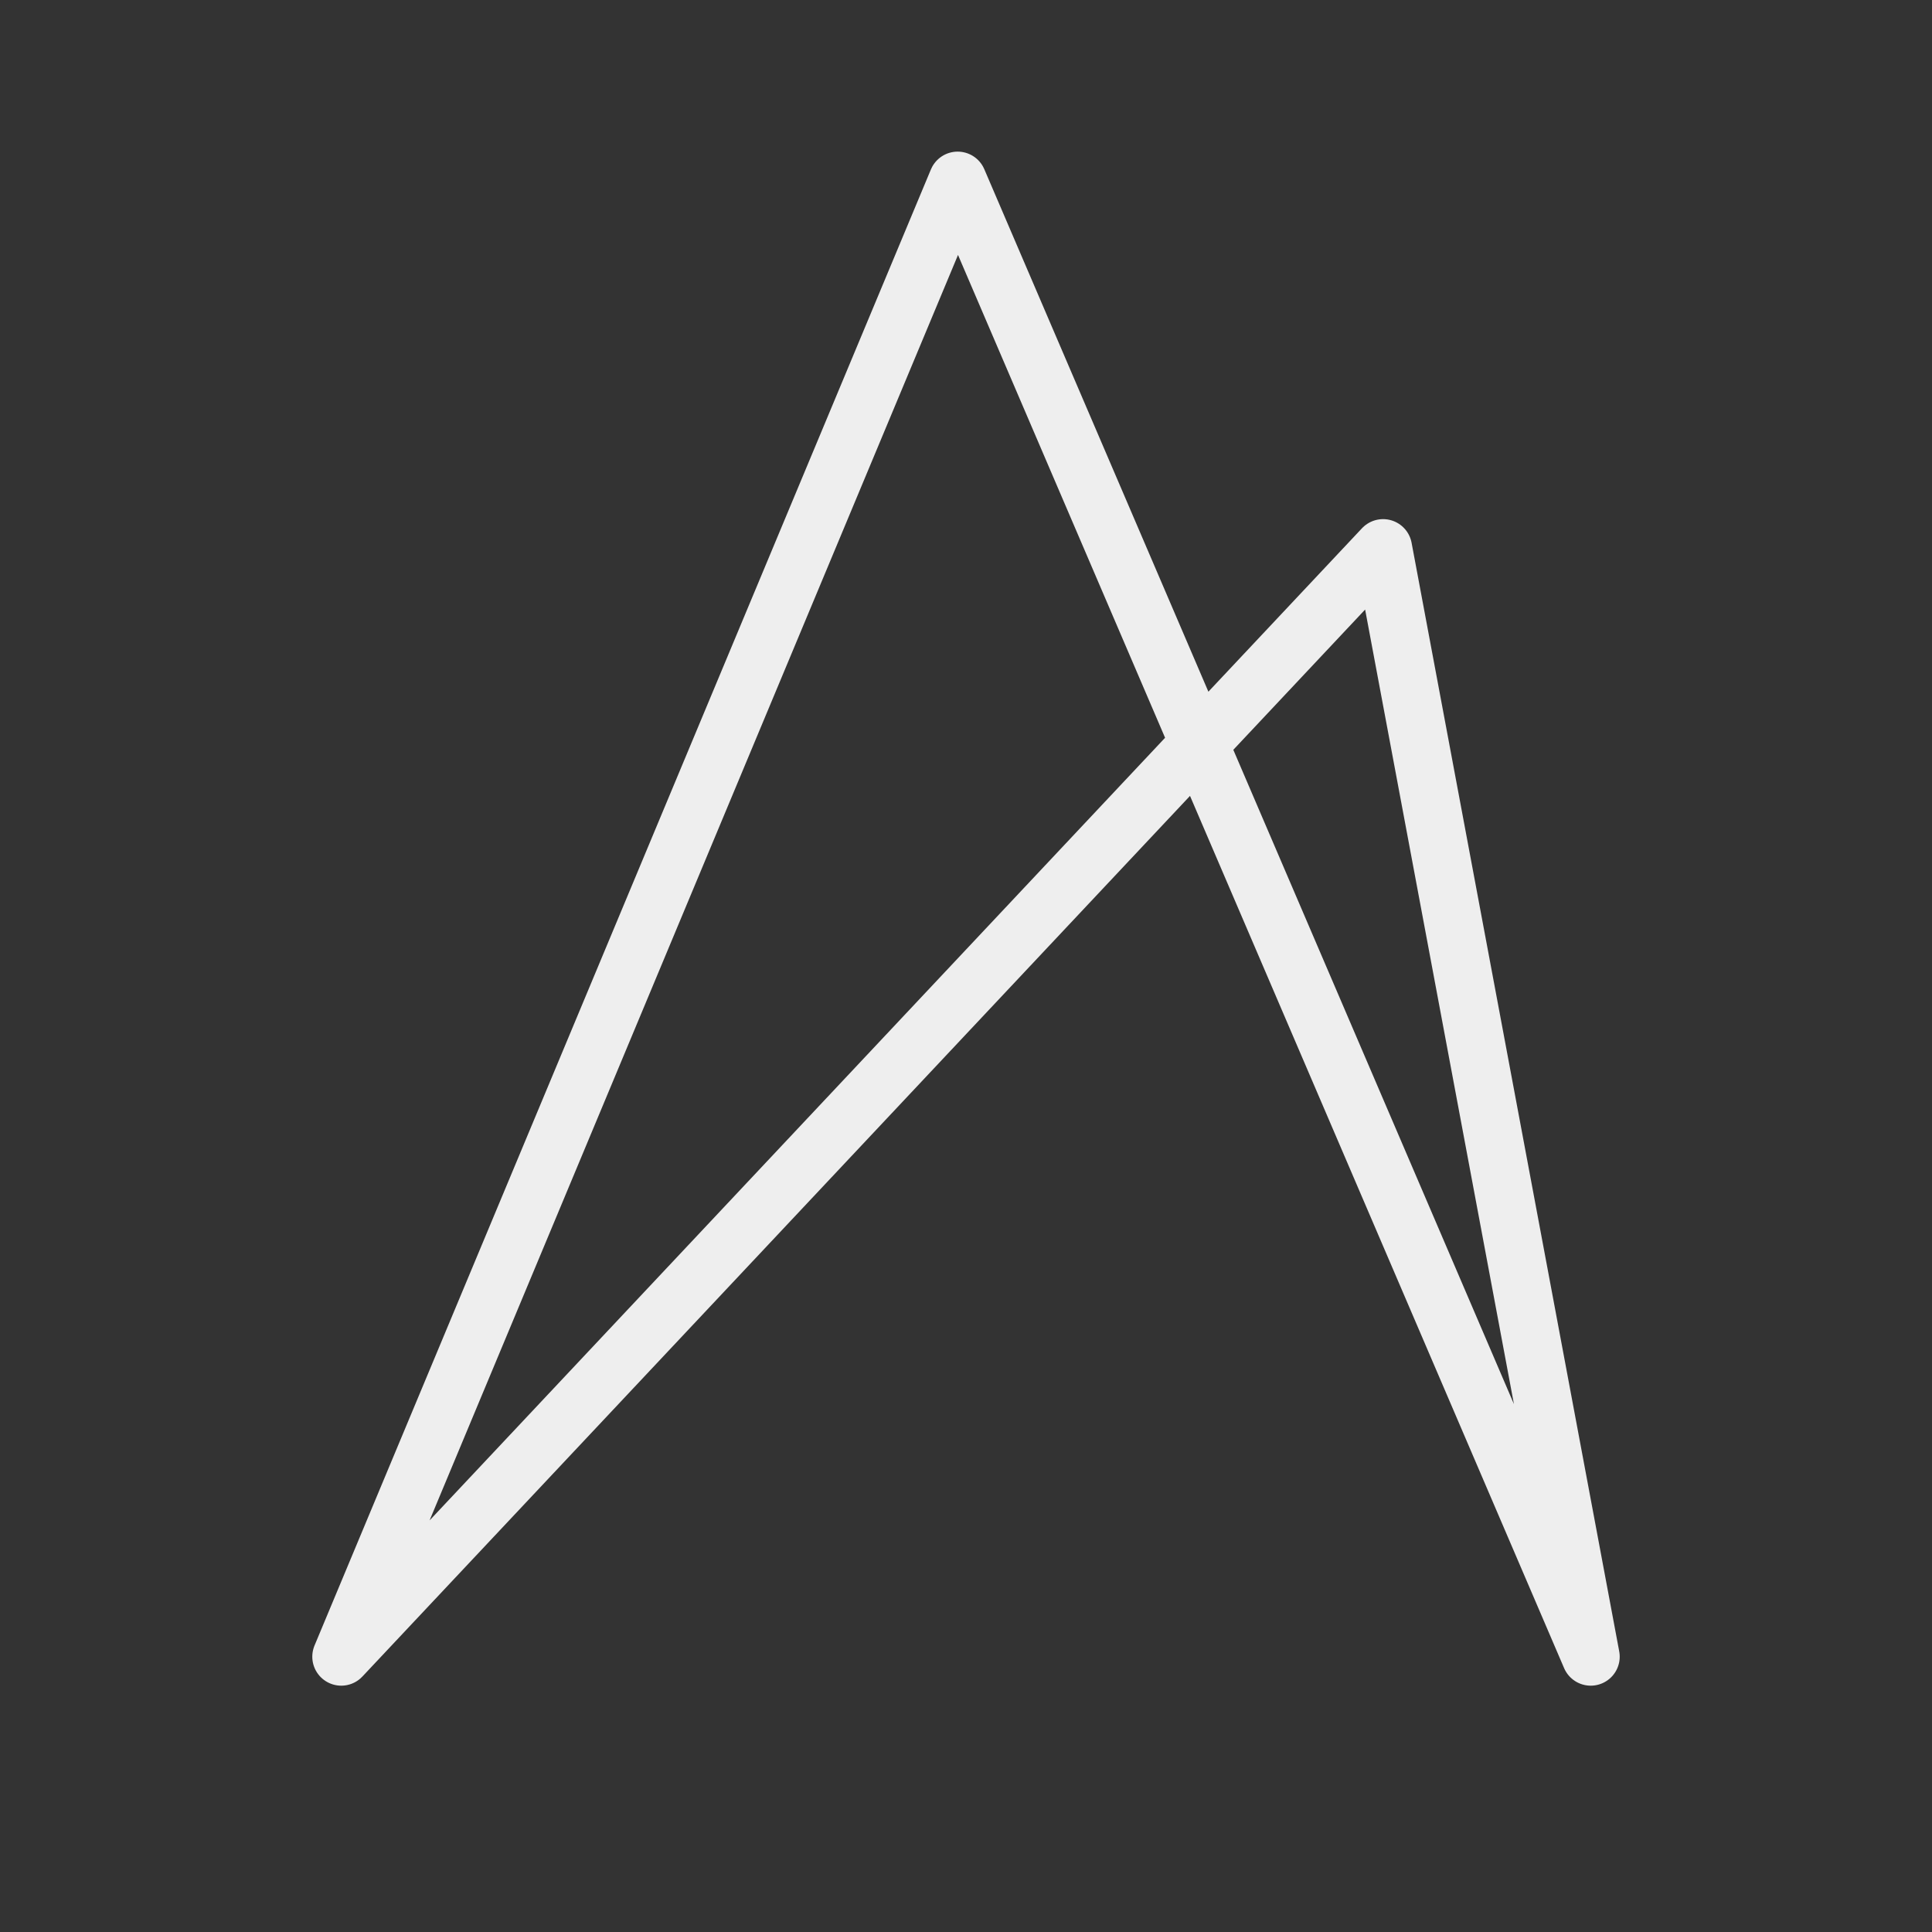<?xml version="1.0" encoding="iso-8859-1"?>
<!-- Generator: Adobe Illustrator 18.1.1, SVG Export Plug-In . SVG Version: 6.00 Build 0)  -->
<svg version="1.1" id="Layer_1" xmlns="http://www.w3.org/2000/svg" xmlns:xlink="http://www.w3.org/1999/xlink" x="0px" y="0px"
	 viewBox="0 0 100 100" style="enable-background:new 0 0 100 100;" xml:space="preserve">
<rect x="0" y="0" width="100" height="100" fill="#333333" stroke="none"/>
<polygon id="menuLogo" style="fill:none;stroke:#eee;stroke-width:3;stroke-linejoin:round;stroke-miterlimit:10;" points="17.664,85.75
	49.568,9.348 82.336,85.75 71.589,28.37 ">
    <animate
        id="menuLogoSVGAni"
        xlink:href="#menuLogo"
        attributeName="points"
        values="17,85 49,9 82,85 71,28 ;
                17,85 71,28 82,85 49,9;
                17,85 71,28 82,85 49,9"
        keyTimes="0 ; 0.6; 1 "
        dur=".7s"
        begin="indefinite"
        />

</polygon>
</svg>
